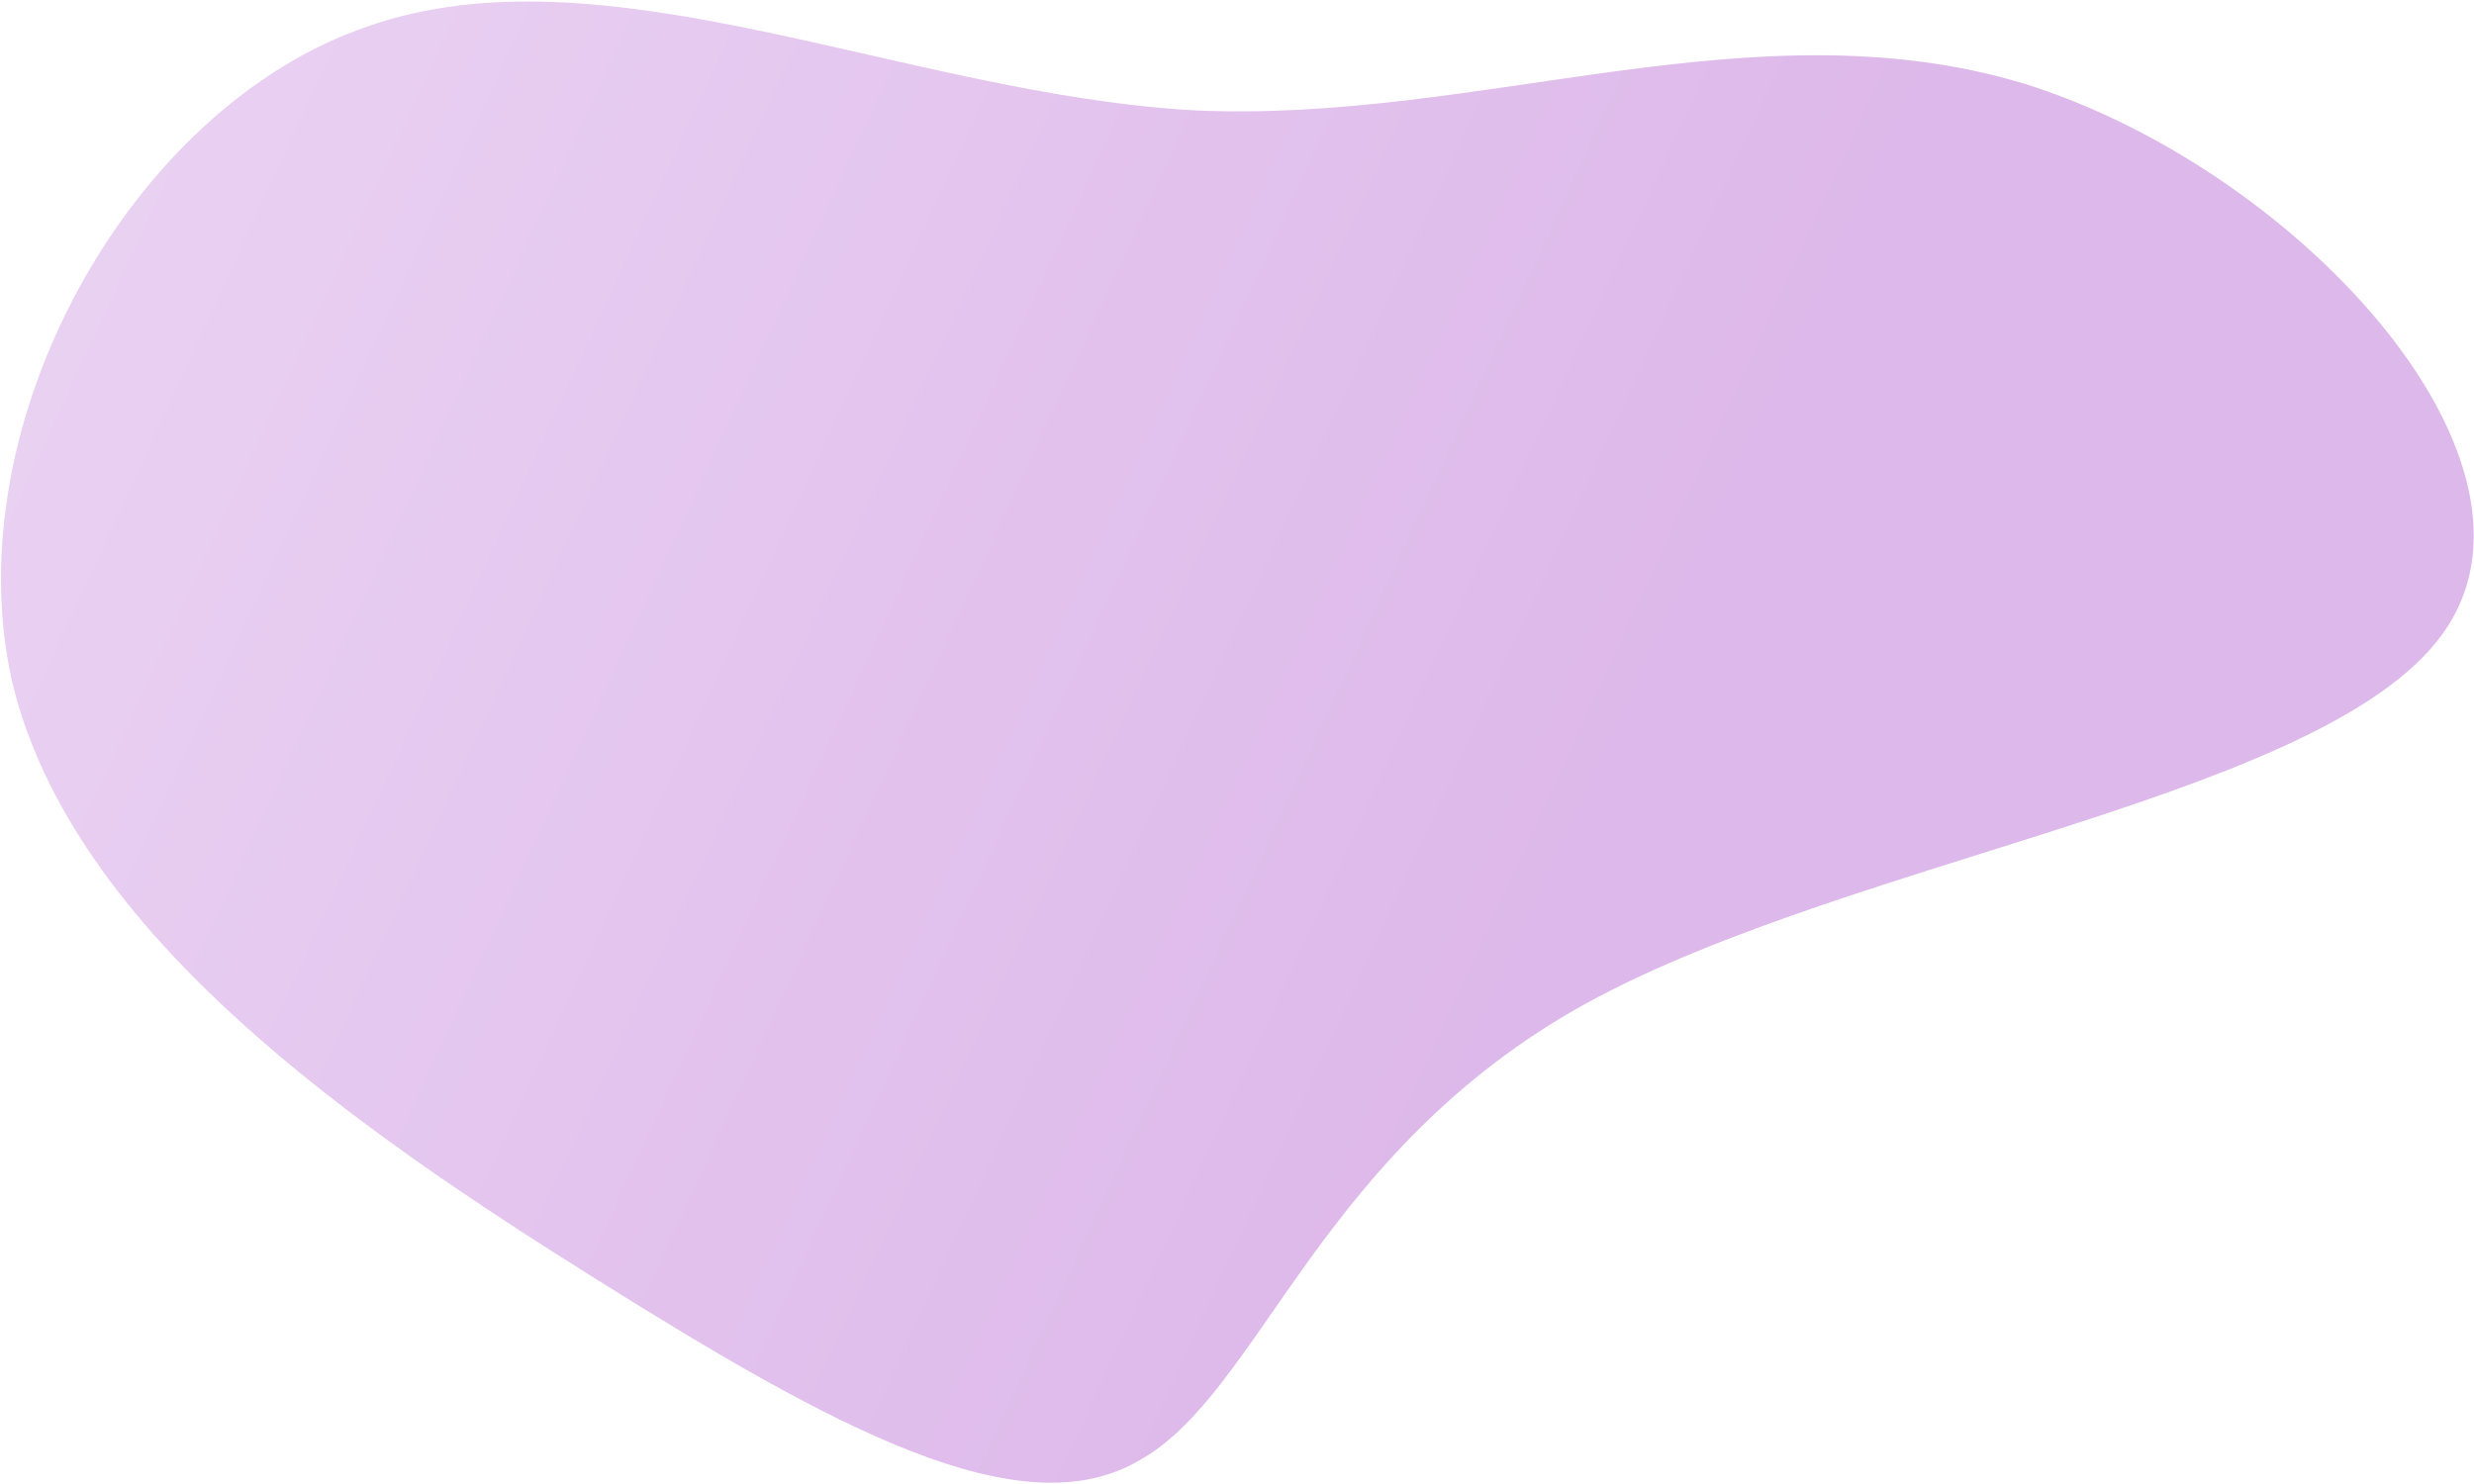 <?xml version="1.0" encoding="UTF-8" standalone="no"?>
<svg
   viewBox="0 0 1000 600"
   version="1.1"
   id="svg5146"
   width="1000"
   height="600"
   sodipodi:docname="home-blob-blue.svg"
   inkscape:version="1.2.1 (9c6d41e, 2022-07-14)"
   xmlns:inkscape="http://www.inkscape.org/namespaces/inkscape"
   xmlns:sodipodi="http://sodipodi.sourceforge.net/DTD/sodipodi-0.dtd"
   xmlns:xlink="http://www.w3.org/1999/xlink"
   xmlns="http://www.w3.org/2000/svg"
   xmlns:svg="http://www.w3.org/2000/svg">
  <sodipodi:namedview
     id="namedview9"
     pagecolor="#505050"
     bordercolor="#eeeeee"
     borderopacity="1"
     inkscape:showpageshadow="0"
     inkscape:pageopacity="0"
     inkscape:pagecheckerboard="0"
     inkscape:deskcolor="#505050"
     showgrid="false"
     inkscape:zoom="0.6695"
     inkscape:cx="374.15982"
     inkscape:cy="337.56535"
     inkscape:window-width="1920"
     inkscape:window-height="1003"
     inkscape:window-x="0"
     inkscape:window-y="0"
     inkscape:window-maximized="1"
     inkscape:current-layer="svg5146" />
  <defs
     id="defs5150">
    <linearGradient
       id="linearGradient8182">
      <stop
         style="stop-color:#ddb8ea;stop-opacity:1;"
         offset="0"
         id="stop8178" />
      <stop
         style="stop-color:#ebd4f3;stop-opacity:1;"
         offset="1"
         id="stop8180" />
    </linearGradient>
    <linearGradient
       xlink:href="#linearGradient8182"
       id="linearGradient8184"
       x1="121.86"
       y1="68.963"
       x2="0.454"
       y2="0.403"
       gradientUnits="userSpaceOnUse"
       gradientTransform="matrix(5.014,0,0,6.142,-1.611,-3.189)" />
  </defs>
  <path
     fill="#efd1d4"
     d="m 148.385,10.762 c 95.767,-33.837 217.557,27.288 334.143,33.837 115.545,5.458 225.885,-43.66 335.184,-10.915 109.299,33.837 216.516,149.536 171.756,219.392 -43.72,68.765 -239.417,92.778 -348.716,152.81 C 532.493,465.918 509.592,563.061 460.668,590.349 412.785,618.728 336.796,577.251 241.029,517.218 145.262,457.186 28.676,377.506 4.735,274.905 -18.166,171.213 52.618,43.507 148.385,10.762 Z"
     id="path5144"
     style="fill:url(#linearGradient8184);fill-opacity:1;stroke-width:10.659" />
</svg>
